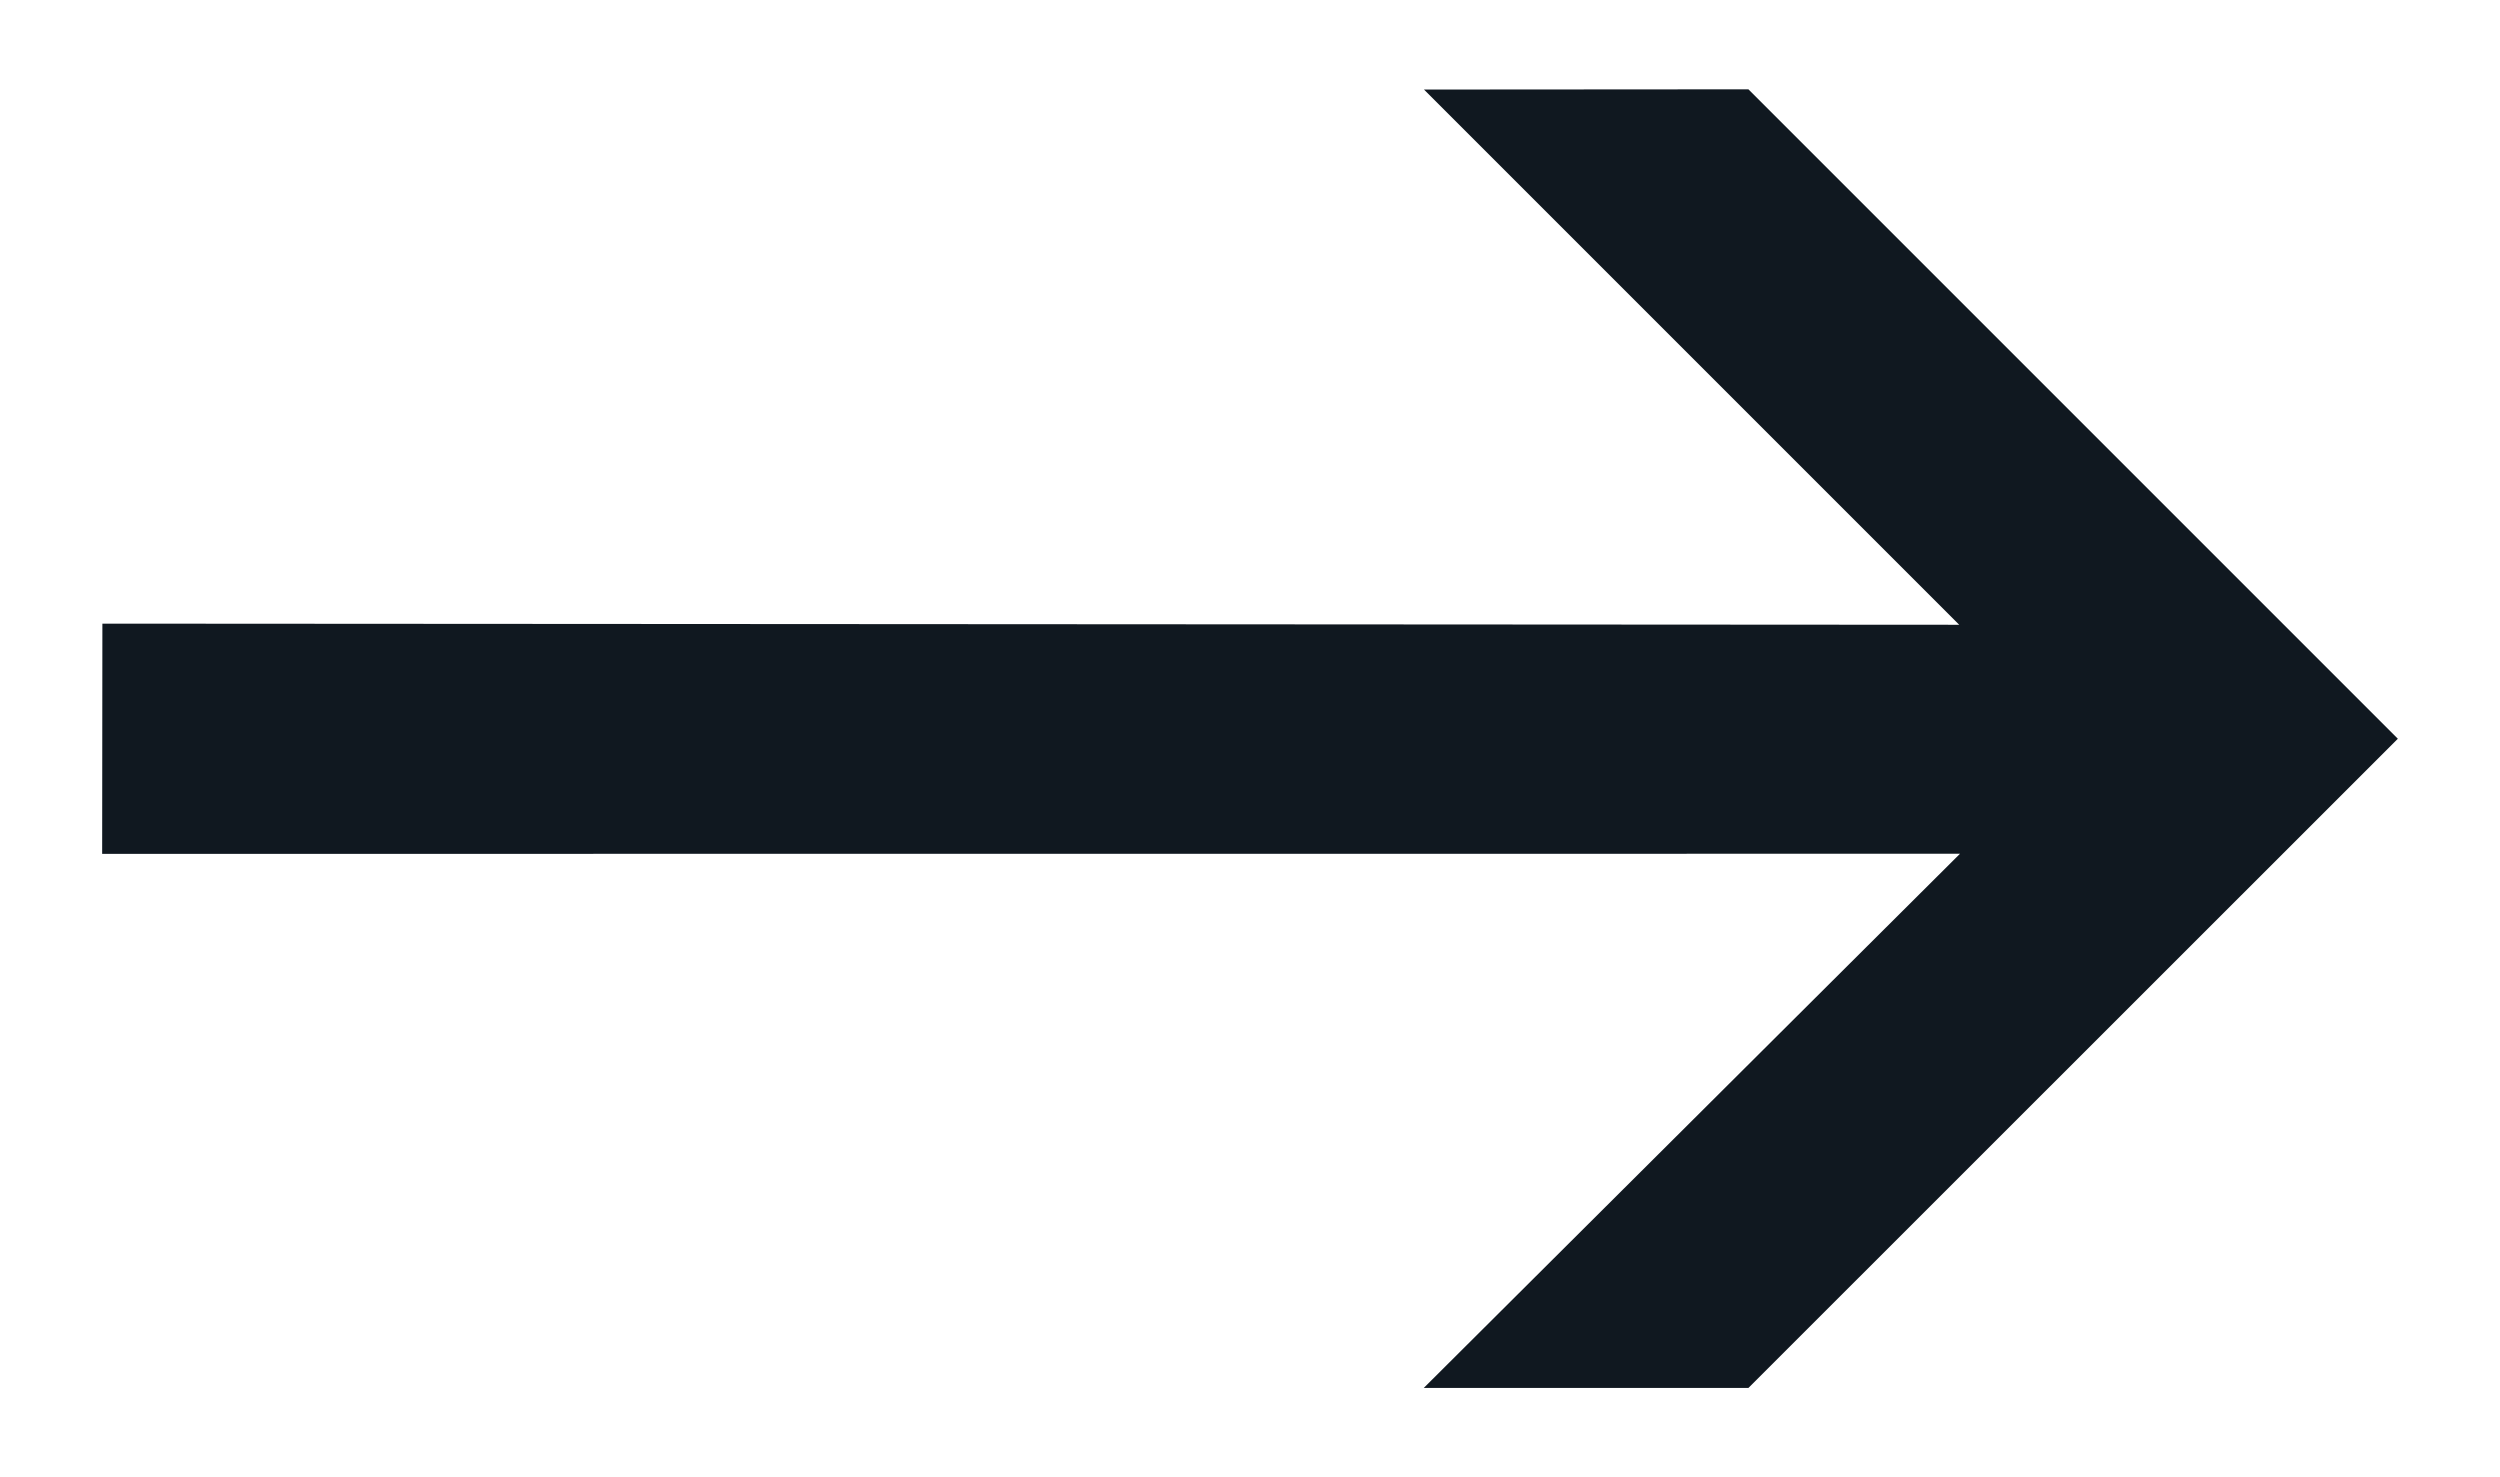 <svg width="22" height="13" viewBox="0 0 22 13" fill="none" xmlns="http://www.w3.org/2000/svg">
<path d="M21.101 6.501L15.386 0.786L12.531 0.788L17.241 5.498L0.901 5.488L0.899 7.514L17.248 7.513L12.529 12.214H15.386L21.101 6.501Z" fill="#101820"/>
</svg>
